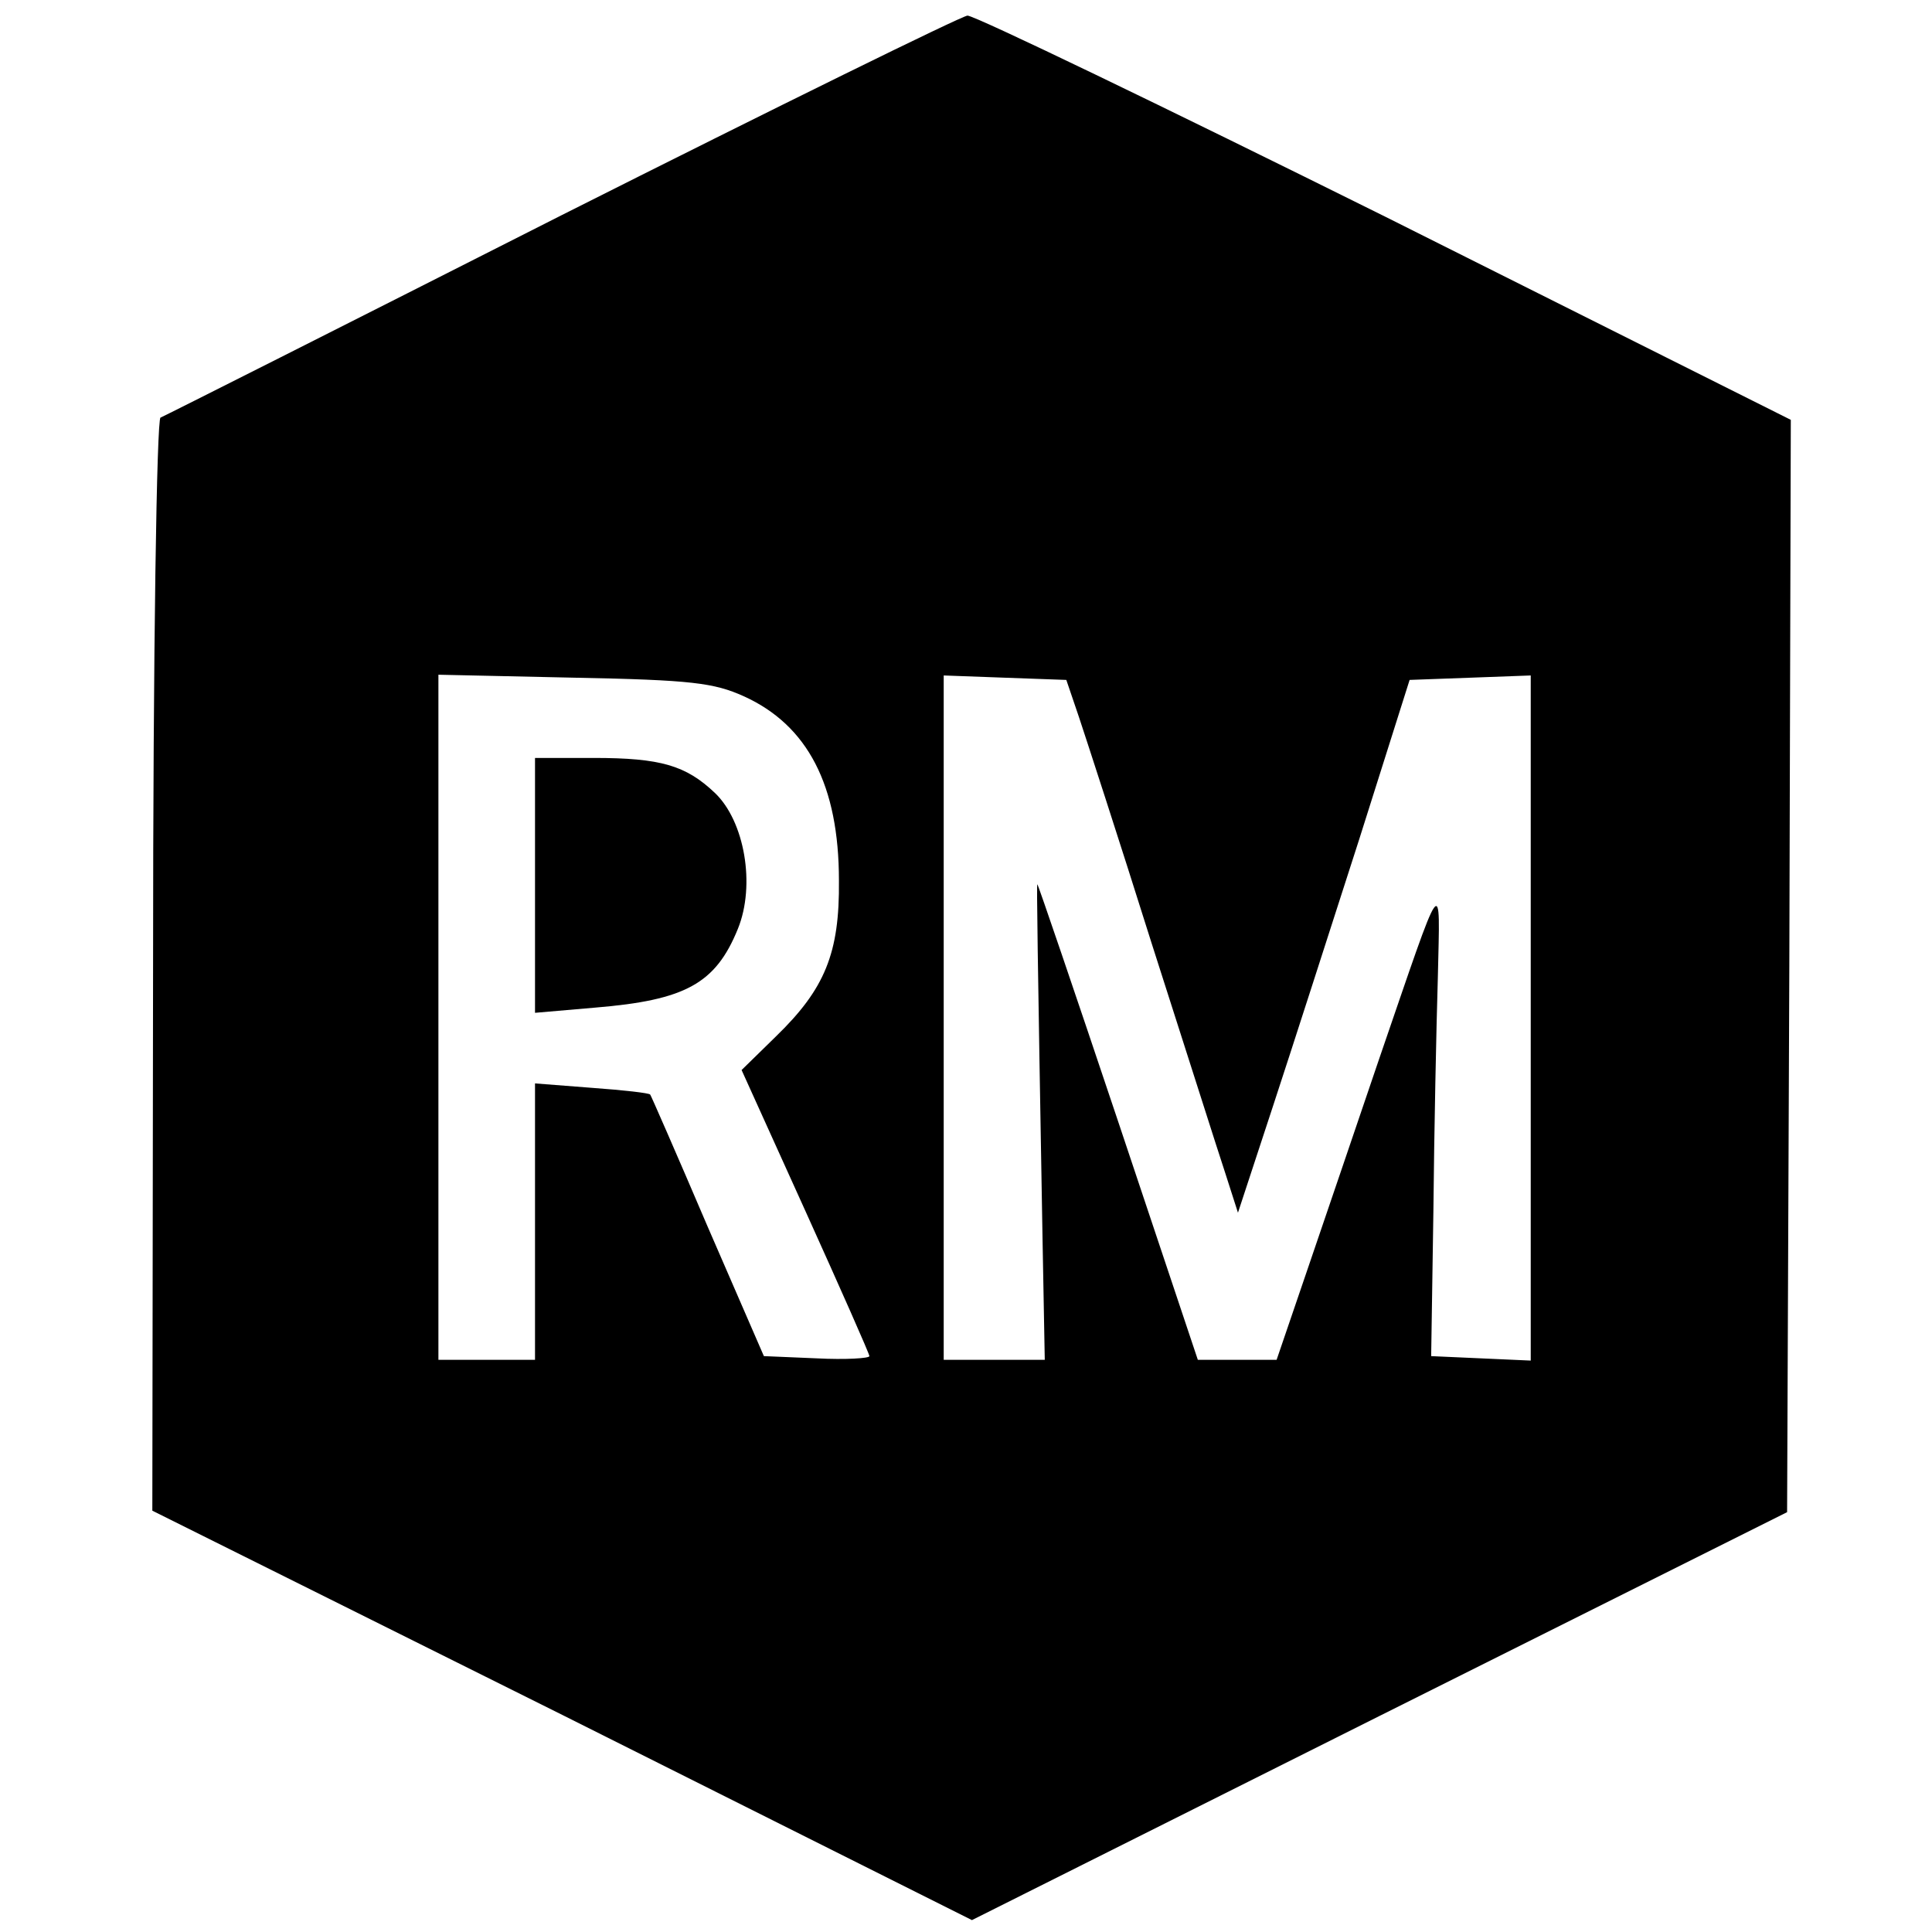 <?xml version="1.0" standalone="no"?>
<!DOCTYPE svg PUBLIC "-//W3C//DTD SVG 20010904//EN"
 "http://www.w3.org/TR/2001/REC-SVG-20010904/DTD/svg10.dtd">
<svg version="1.0" xmlns="http://www.w3.org/2000/svg"
 width="260pt" height="260pt" viewBox="0 0 260 260"
 preserveAspectRatio="xMidYMid meet">
<g transform="translate(0,260) scale(0.1,-0.1)"
fill="#000000" stroke="none">
<path d="M755 2310 c-292 -148 -534 -270 -539 -272 -5 -2 -10 -307 -10 -737
l-1 -734 552 -275 551 -276 549 275 548 274 3 735 2 735 -545 273 c-300 149
-553 271 -563 271 -9 -1 -255 -122 -547 -269z m246 -647 c86 -39 128 -120 128
-248 1 -98 -19 -146 -85 -210 l-46 -45 86 -190 c47 -104 86 -192 86 -195 0 -3
-32 -5 -71 -3 l-71 3 -76 175 c-41 96 -76 176 -77 177 -1 2 -36 6 -78 9 l-77
6 0 -186 0 -186 -65 0 -65 0 0 461 0 461 183 -4 c158 -3 188 -7 228 -25z m451
-28 c9 -27 54 -165 98 -305 45 -140 89 -279 99 -309 l17 -53 47 143 c26 79 78
241 116 359 l68 215 82 3 81 3 0 -461 0 -461 -67 3 -67 3 3 195 c1 107 4 249
6 315 3 139 9 146 -79 -110 -30 -88 -73 -215 -96 -282 l-42 -123 -53 0 -53 0
-107 320 c-59 176 -108 320 -109 320 -1 0 0 -76 7 -477 l3 -163 -68 0 -68 0 0
460 0 461 82 -3 83 -3 17 -50z"/>
<path d="M720 1409 l0 -172 81 7 c121 10 162 32 192 106 24 59 9 145 -31 183
-39 37 -73 47 -163 47 l-79 0 0 -171z"/>
</g>
</svg>
